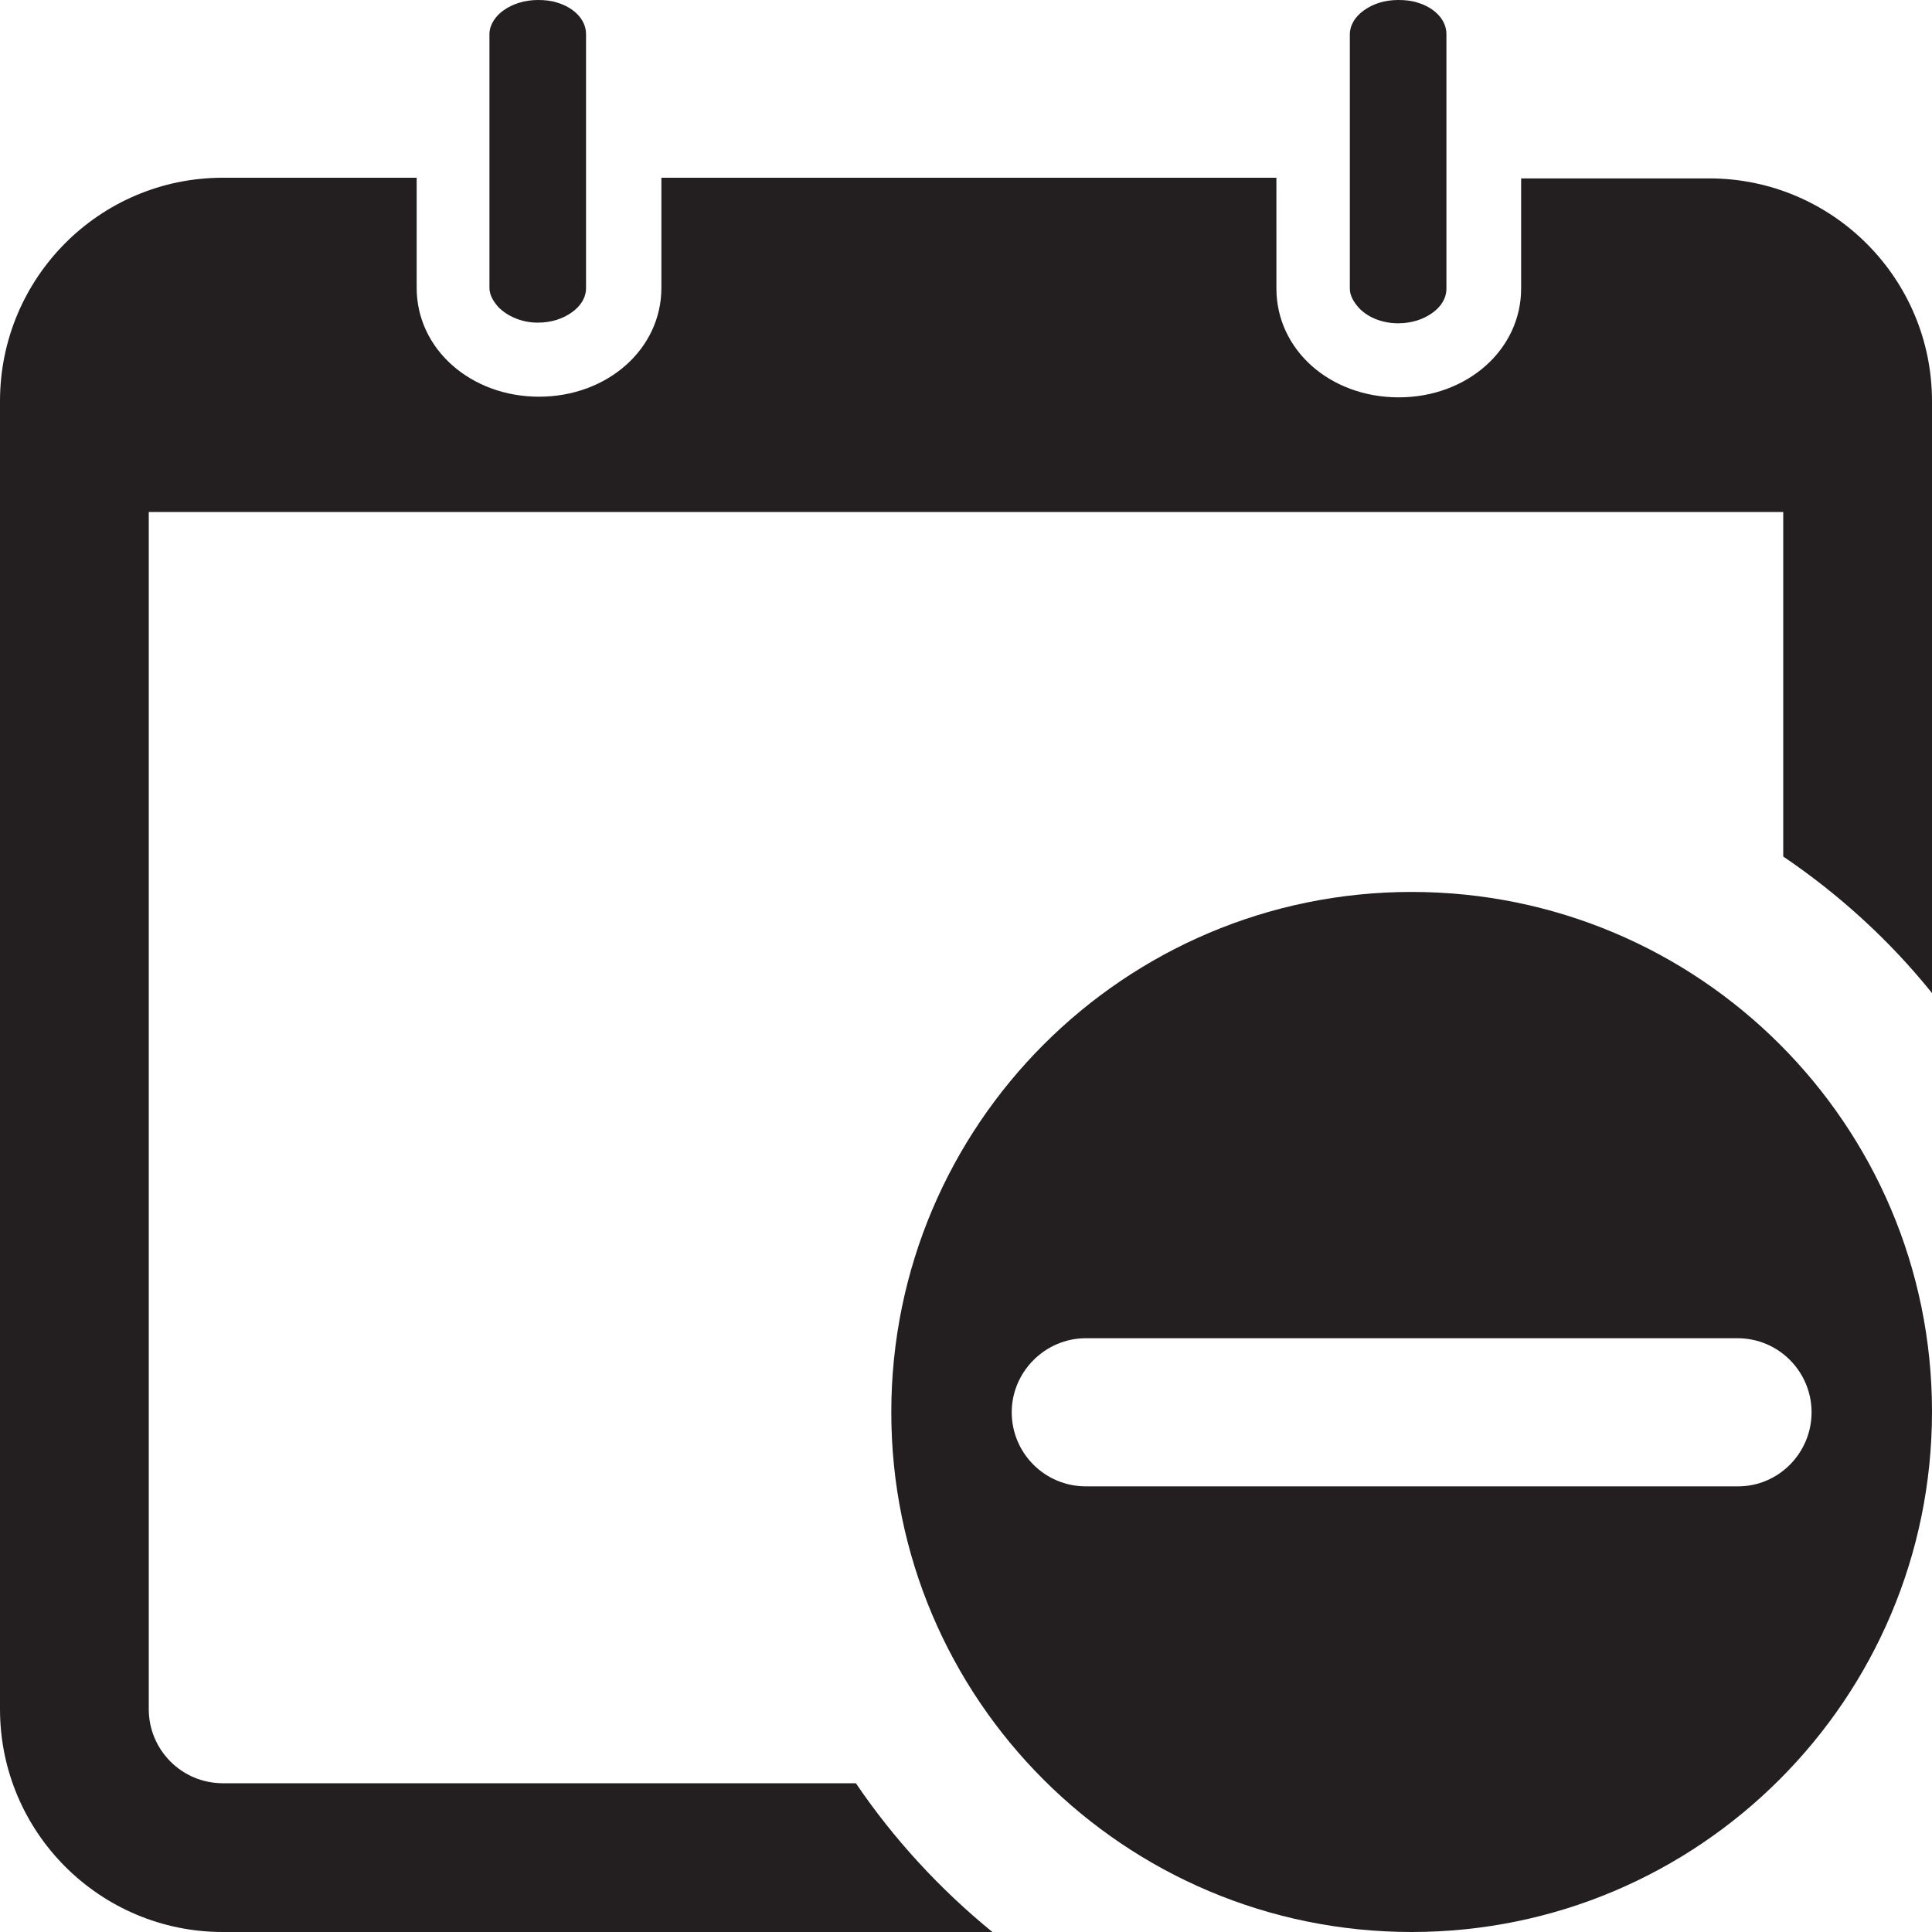 <?xml version="1.0" encoding="utf-8"?>
<!-- Generator: Adobe Illustrator 19.2.1, SVG Export Plug-In . SVG Version: 6.00 Build 0)  -->
<svg version="1.1" id="Layer_1" xmlns="http://www.w3.org/2000/svg" xmlns:xlink="http://www.w3.org/1999/xlink" x="0px" y="0px"
	 viewBox="0 0 30 30" enable-background="new 0 0 30 30" xml:space="preserve">
<g>
	<g>
		<path fill="#231F20" d="M8.65,0.04C8.56,0.01,8.46,0,8.35,0C8.15,0,7.96,0.06,7.82,0.16C7.69,0.25,7.6,0.39,7.6,0.53v2.23v1.71
			c0,0.11,0.06,0.21,0.14,0.3C7.88,4.91,8.1,5.01,8.35,5.01c0.21,0,0.39-0.06,0.53-0.16C9.02,4.75,9.1,4.62,9.1,4.47V2.76V0.53
			C9.1,0.31,8.92,0.12,8.65,0.04z"/>
		<path fill="#231F20" d="M22.01,0.04C21.92,0.01,21.82,0,21.71,0c-0.21,0-0.39,0.06-0.53,0.16c-0.14,0.1-0.22,0.23-0.22,0.38v2.23
			v1.71c0,0.11,0.06,0.21,0.14,0.3c0.13,0.14,0.35,0.24,0.61,0.24c0.21,0,0.39-0.06,0.53-0.16c0.14-0.1,0.22-0.23,0.22-0.38V2.76
			V0.53C22.46,0.31,22.28,0.12,22.01,0.04z"/>
		<path fill="#231F20" d="M13.29,27.69H3.46c-0.64,0-1.15-0.52-1.15-1.15V7.95h25.38v5.35c0.87,0.59,1.65,1.3,2.31,2.12V6.23
			c0-1.91-1.55-3.46-3.46-3.46h-2.92v1.71c0,0.95-0.84,1.69-1.9,1.69c-1.07,0-1.9-0.74-1.9-1.69V2.76h-9.55v1.71
			c0,0.95-0.84,1.69-1.9,1.69s-1.9-0.74-1.9-1.69V2.76H3.46C1.55,2.76,0,4.31,0,6.23v20.31C0,28.45,1.55,30,3.46,30h11.95
			C14.6,29.34,13.88,28.56,13.29,27.69z"/>
	</g>
	<g>
		<path fill="#231F20" d="M21.92,13.85c-4.46,0-8.08,3.62-8.08,8.08S17.46,30,21.92,30c4.46,0,8.08-3.62,8.08-8.08
			S26.38,13.85,21.92,13.85z M26.99,23.08H16.86c-0.64,0-1.15-0.52-1.15-1.15s0.52-1.15,1.15-1.15h10.12c0.64,0,1.15,0.52,1.15,1.15
			S27.62,23.08,26.99,23.08z"/>
	</g>
</g>
</svg>
